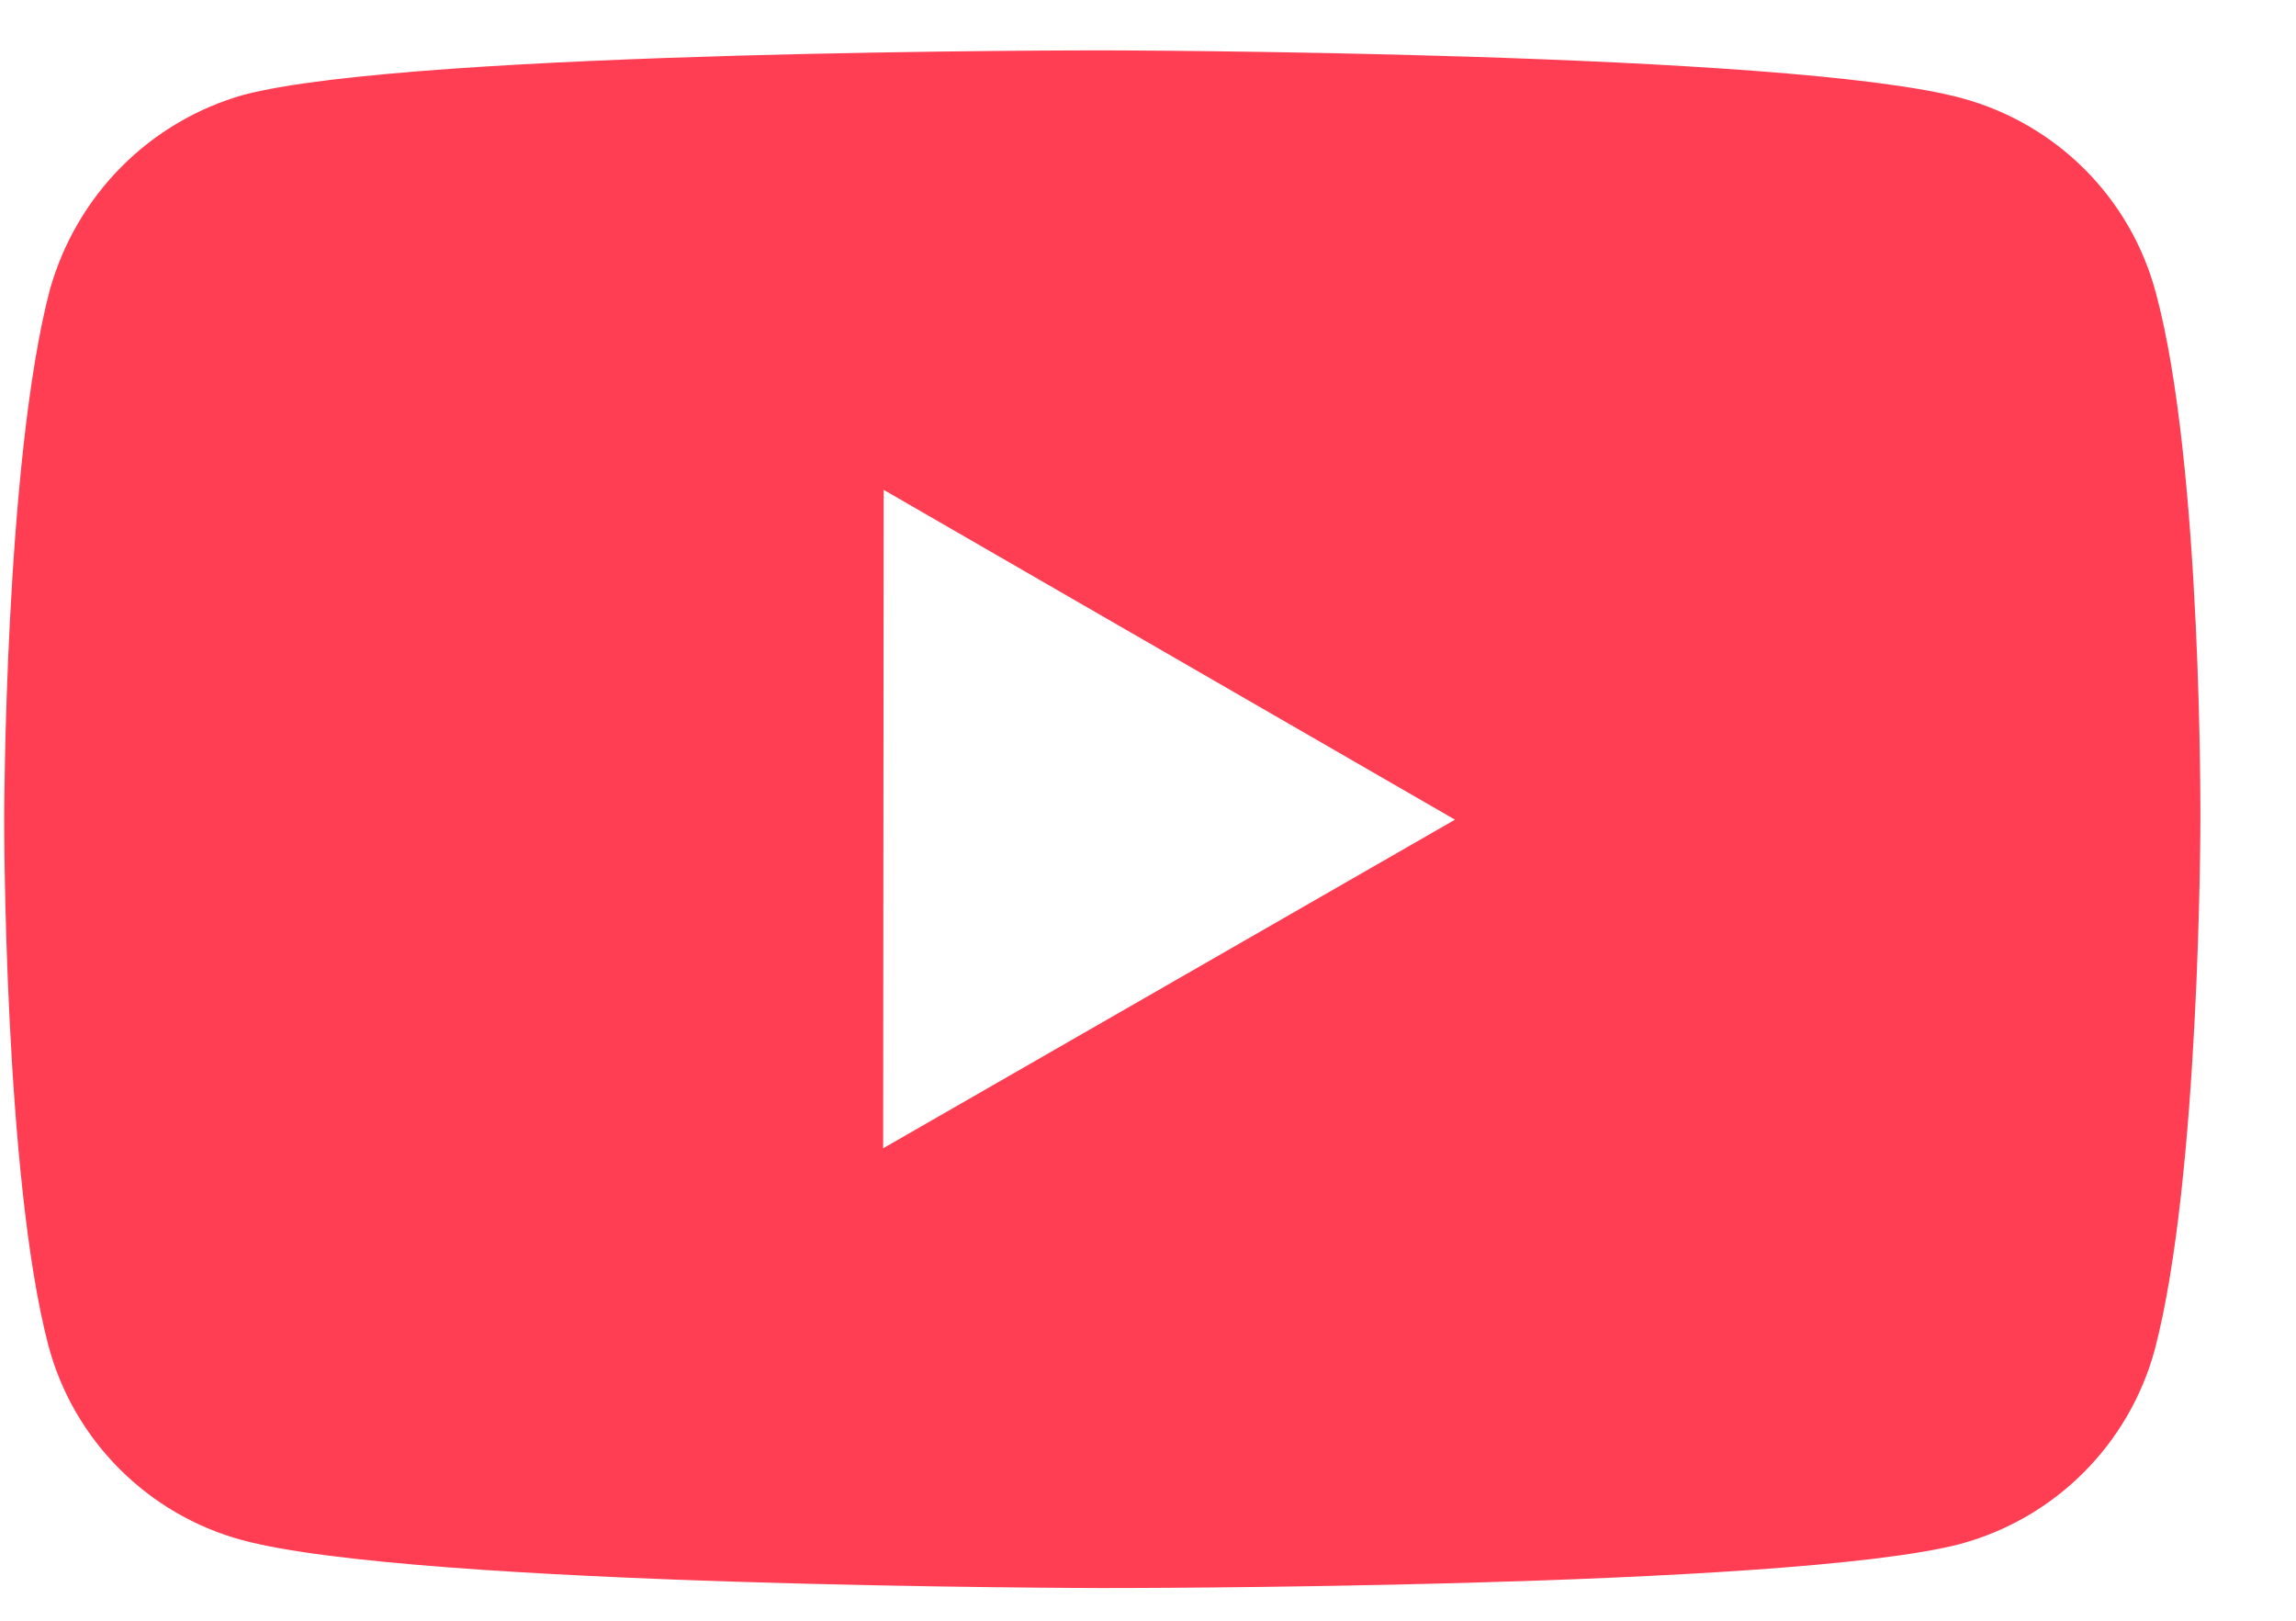 <svg width="17" height="12" viewBox="0 0 17 12" fill="none" xmlns="http://www.w3.org/2000/svg">
<path d="M15.961 2.163C15.869 1.82 15.688 1.507 15.437 1.255C15.185 1.003 14.873 0.822 14.53 0.728C13.257 0.379 8.167 0.373 8.167 0.373C8.167 0.373 3.077 0.368 1.804 0.702C1.461 0.799 1.149 0.983 0.898 1.236C0.647 1.489 0.465 1.803 0.369 2.146C0.034 3.419 0.031 6.058 0.031 6.058C0.031 6.058 0.027 8.71 0.36 9.969C0.547 10.665 1.096 11.215 1.793 11.403C3.078 11.752 8.155 11.758 8.155 11.758C8.155 11.758 13.245 11.764 14.517 11.431C14.861 11.337 15.174 11.156 15.425 10.905C15.677 10.654 15.859 10.341 15.953 9.998C16.29 8.727 16.292 6.088 16.292 6.088C16.292 6.088 16.308 3.436 15.961 2.163ZM6.539 8.502L6.543 3.627L10.773 6.069L6.539 8.502Z" fill="#FF3E54"/>
</svg>
